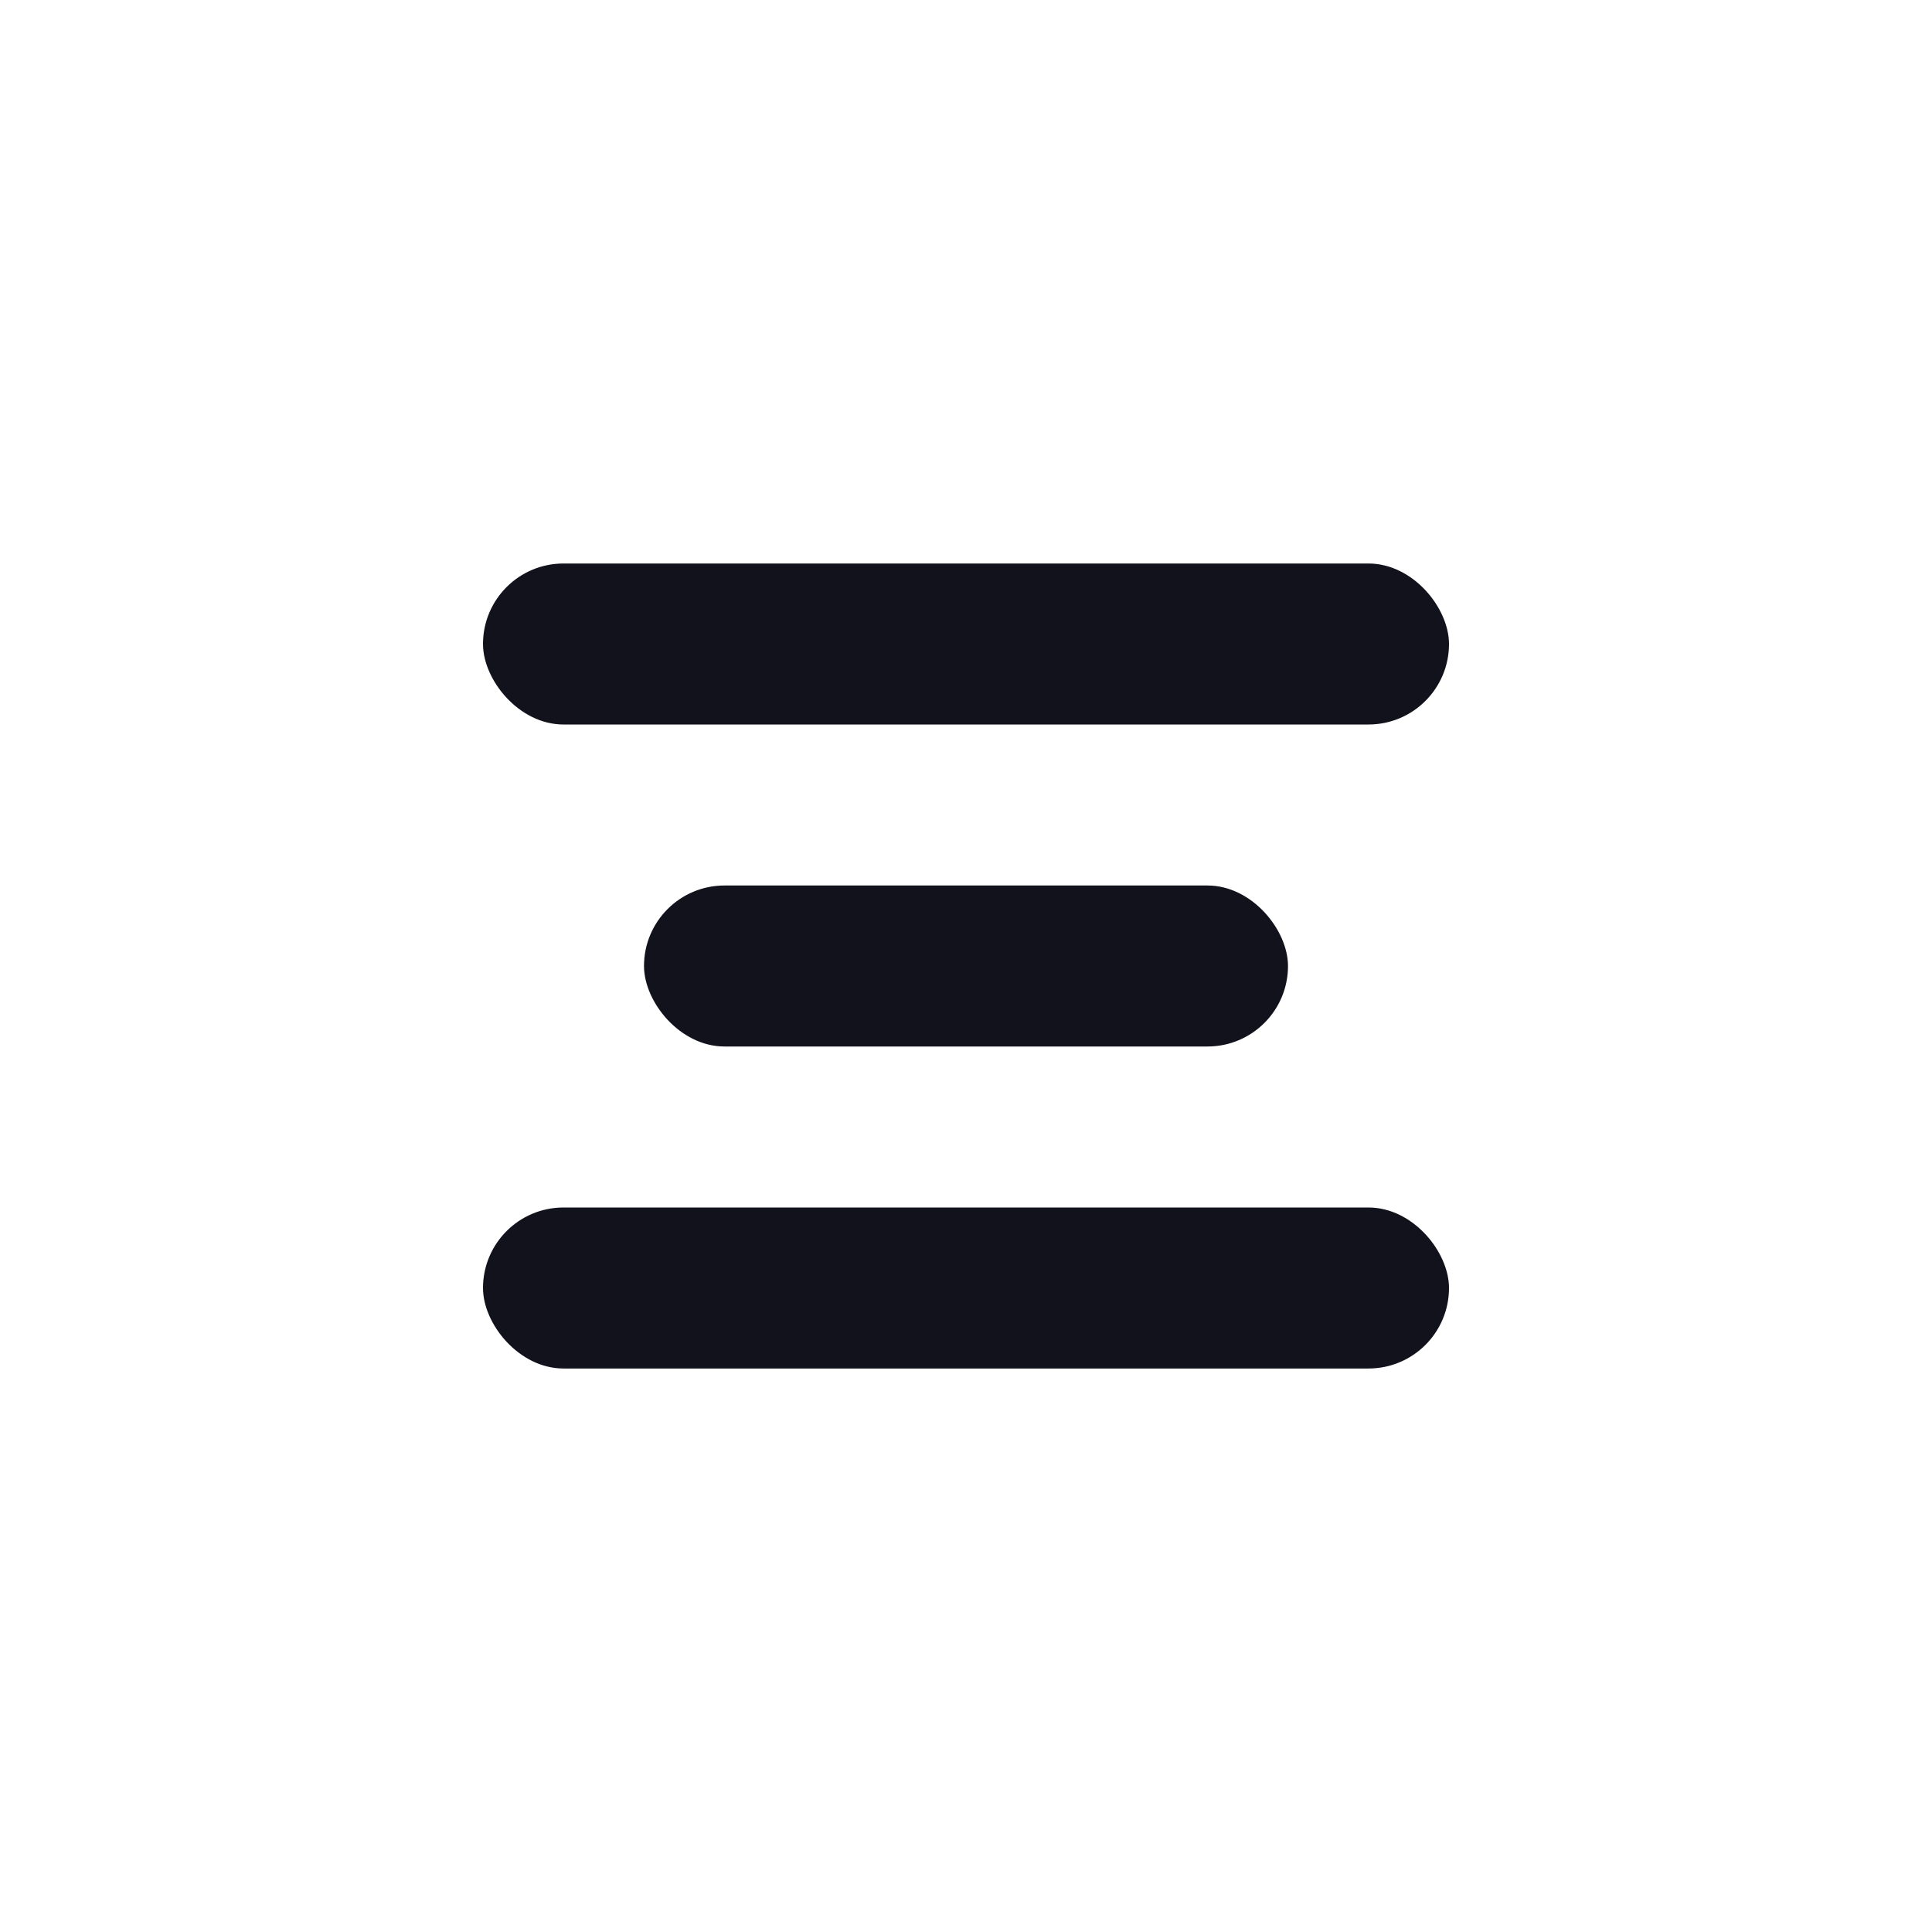 <svg width="24" height="24" viewBox="0 0 24 24" fill="none" xmlns="http://www.w3.org/2000/svg">
<rect x="6" y="7" width="12" height="2" rx="1" fill="#12121D"/>
<rect x="8" y="11" width="8" height="2" rx="1" fill="#12121D"/>
<rect x="6" y="15" width="12" height="2" rx="1" fill="#12121D"/>
</svg>
